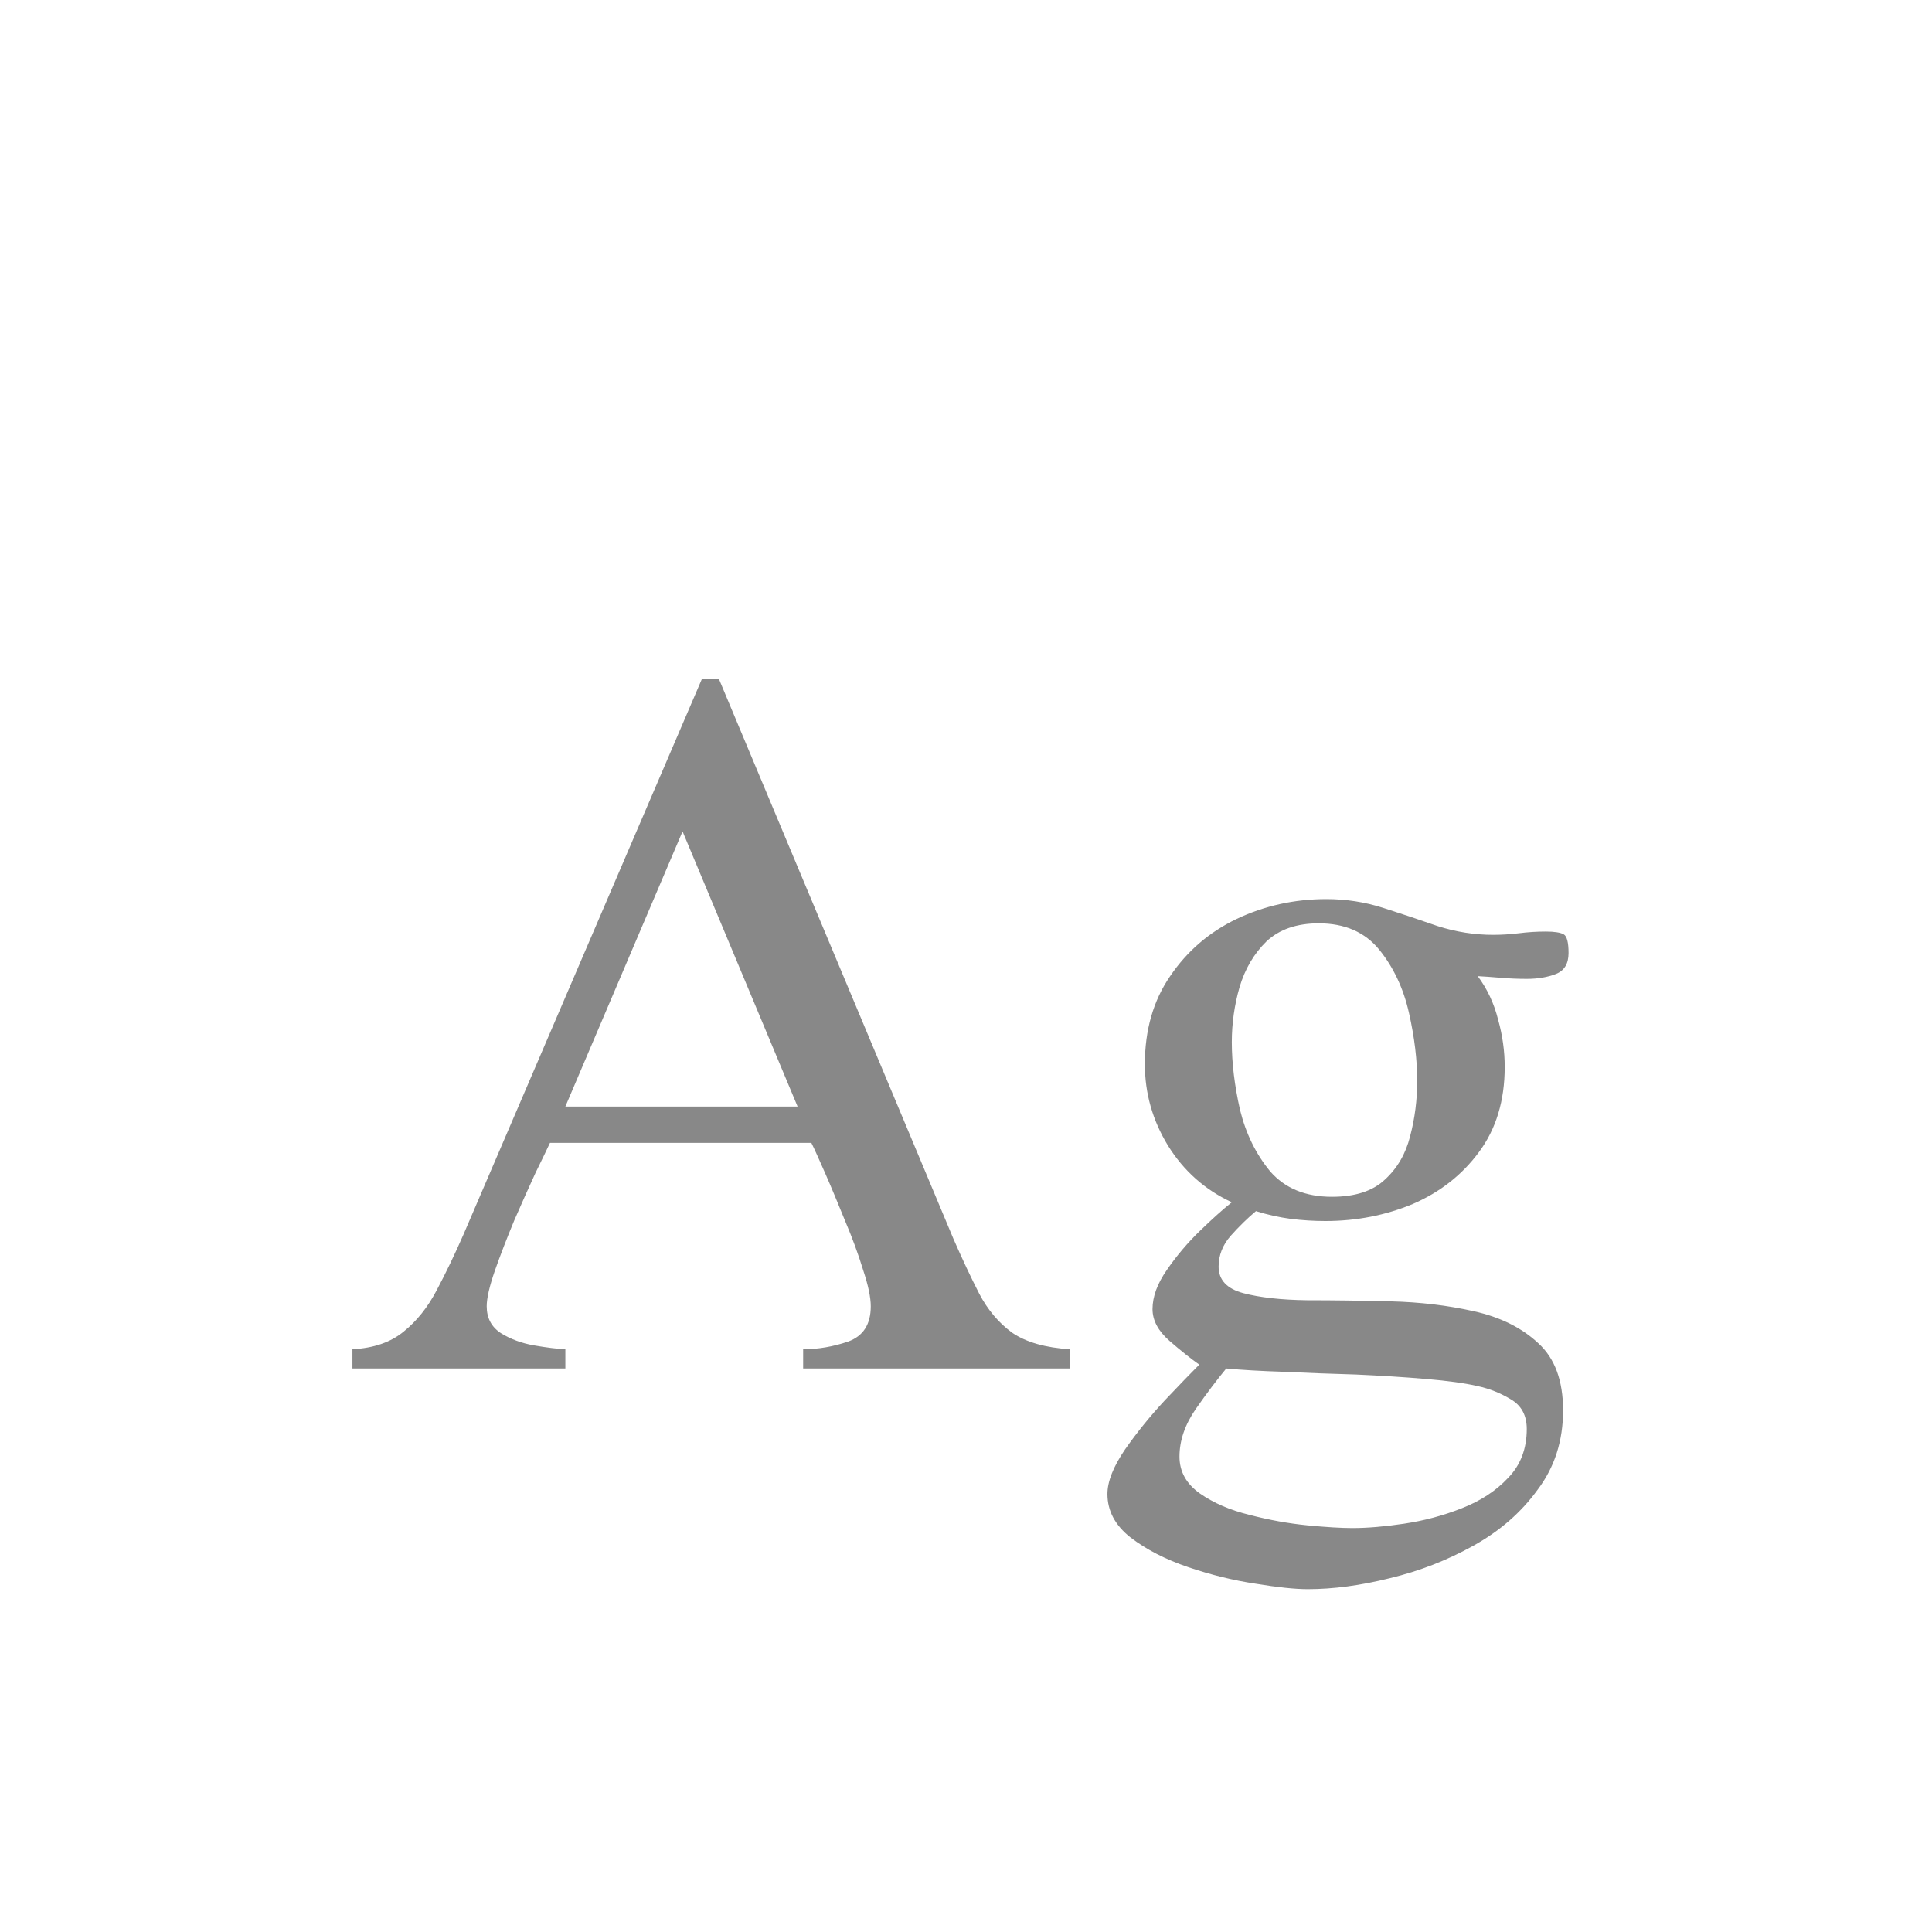 <svg width="24" height="24" viewBox="0 0 24 24" fill="none" xmlns="http://www.w3.org/2000/svg">
<path d="M13.292 17H9.977V16.761C10.163 16.761 10.35 16.729 10.537 16.665C10.724 16.597 10.817 16.451 10.817 16.227C10.817 16.118 10.786 15.968 10.722 15.776C10.662 15.58 10.587 15.375 10.496 15.161C10.409 14.947 10.328 14.751 10.25 14.573C10.172 14.396 10.116 14.27 10.079 14.197H6.832C6.8 14.266 6.741 14.389 6.654 14.566C6.572 14.744 6.483 14.942 6.388 15.161C6.297 15.38 6.217 15.587 6.148 15.783C6.08 15.979 6.046 16.127 6.046 16.227C6.046 16.373 6.105 16.485 6.224 16.562C6.342 16.635 6.479 16.686 6.634 16.713C6.789 16.74 6.919 16.756 7.023 16.761V17H4.378V16.761C4.642 16.747 4.854 16.674 5.014 16.542C5.178 16.41 5.314 16.239 5.424 16.029C5.538 15.815 5.649 15.583 5.759 15.332L8.719 8.435H8.931L11.843 15.387C11.952 15.637 12.059 15.865 12.164 16.07C12.269 16.271 12.406 16.433 12.574 16.556C12.747 16.674 12.987 16.742 13.292 16.761V17ZM9.908 13.746L8.479 10.328L7.023 13.746H9.908ZM19.485 11.839C19.485 11.971 19.433 12.058 19.328 12.099C19.223 12.14 19.102 12.16 18.966 12.16C18.861 12.16 18.752 12.156 18.638 12.146C18.528 12.137 18.435 12.13 18.357 12.126C18.476 12.286 18.56 12.466 18.61 12.666C18.665 12.862 18.692 13.058 18.692 13.254C18.692 13.673 18.585 14.026 18.371 14.313C18.162 14.596 17.888 14.81 17.551 14.956C17.213 15.097 16.851 15.168 16.464 15.168C16.323 15.168 16.179 15.159 16.033 15.141C15.892 15.122 15.748 15.091 15.602 15.045C15.498 15.132 15.393 15.234 15.288 15.352C15.188 15.466 15.138 15.594 15.138 15.735C15.138 15.899 15.24 16.009 15.445 16.064C15.65 16.118 15.915 16.148 16.238 16.152C16.566 16.152 16.913 16.157 17.277 16.166C17.642 16.175 17.986 16.216 18.31 16.289C18.638 16.362 18.904 16.494 19.109 16.686C19.314 16.872 19.417 17.15 19.417 17.52C19.417 17.898 19.312 18.226 19.102 18.504C18.898 18.787 18.631 19.019 18.303 19.201C17.975 19.384 17.628 19.518 17.264 19.605C16.899 19.696 16.56 19.741 16.245 19.741C16.086 19.741 15.869 19.718 15.596 19.673C15.322 19.632 15.044 19.564 14.762 19.468C14.479 19.372 14.24 19.249 14.044 19.099C13.852 18.948 13.757 18.768 13.757 18.559C13.757 18.404 13.83 18.219 13.976 18.005C14.126 17.791 14.292 17.586 14.475 17.39C14.657 17.198 14.798 17.052 14.898 16.952C14.794 16.879 14.671 16.781 14.529 16.658C14.388 16.535 14.317 16.403 14.317 16.262C14.317 16.107 14.377 15.945 14.495 15.776C14.614 15.603 14.75 15.441 14.905 15.291C15.06 15.141 15.192 15.022 15.302 14.935C14.969 14.781 14.705 14.546 14.509 14.231C14.317 13.917 14.222 13.58 14.222 13.22C14.222 12.796 14.326 12.431 14.536 12.126C14.746 11.816 15.021 11.579 15.363 11.415C15.71 11.251 16.081 11.169 16.477 11.169C16.719 11.169 16.954 11.205 17.182 11.278C17.41 11.351 17.635 11.426 17.858 11.504C18.086 11.577 18.316 11.613 18.549 11.613C18.654 11.613 18.761 11.606 18.87 11.593C18.98 11.579 19.091 11.572 19.205 11.572C19.31 11.572 19.383 11.584 19.424 11.606C19.465 11.629 19.485 11.707 19.485 11.839ZM17.605 13.425C17.605 13.165 17.571 12.885 17.503 12.584C17.435 12.279 17.311 12.017 17.134 11.798C16.956 11.579 16.705 11.47 16.382 11.47C16.108 11.47 15.892 11.545 15.732 11.695C15.578 11.846 15.466 12.035 15.398 12.263C15.334 12.486 15.302 12.714 15.302 12.946C15.302 13.206 15.336 13.486 15.404 13.787C15.477 14.083 15.602 14.338 15.78 14.553C15.963 14.762 16.218 14.867 16.546 14.867C16.833 14.867 17.052 14.796 17.202 14.655C17.357 14.514 17.462 14.334 17.517 14.115C17.576 13.892 17.605 13.662 17.605 13.425ZM18.966 17.752C18.966 17.583 18.9 17.46 18.768 17.383C18.64 17.305 18.503 17.251 18.357 17.219C18.198 17.182 17.984 17.153 17.715 17.13C17.446 17.107 17.157 17.089 16.847 17.075C16.537 17.066 16.238 17.055 15.951 17.041C15.664 17.032 15.425 17.018 15.233 17C15.12 17.137 14.994 17.303 14.857 17.499C14.721 17.695 14.652 17.893 14.652 18.094C14.652 18.281 14.737 18.433 14.905 18.552C15.074 18.67 15.279 18.759 15.521 18.818C15.767 18.882 16.006 18.925 16.238 18.948C16.475 18.971 16.662 18.982 16.799 18.982C16.986 18.982 17.2 18.964 17.441 18.928C17.688 18.891 17.927 18.828 18.159 18.736C18.392 18.645 18.583 18.52 18.733 18.36C18.888 18.201 18.966 17.998 18.966 17.752Z" fill="#888888"/>
</svg>

